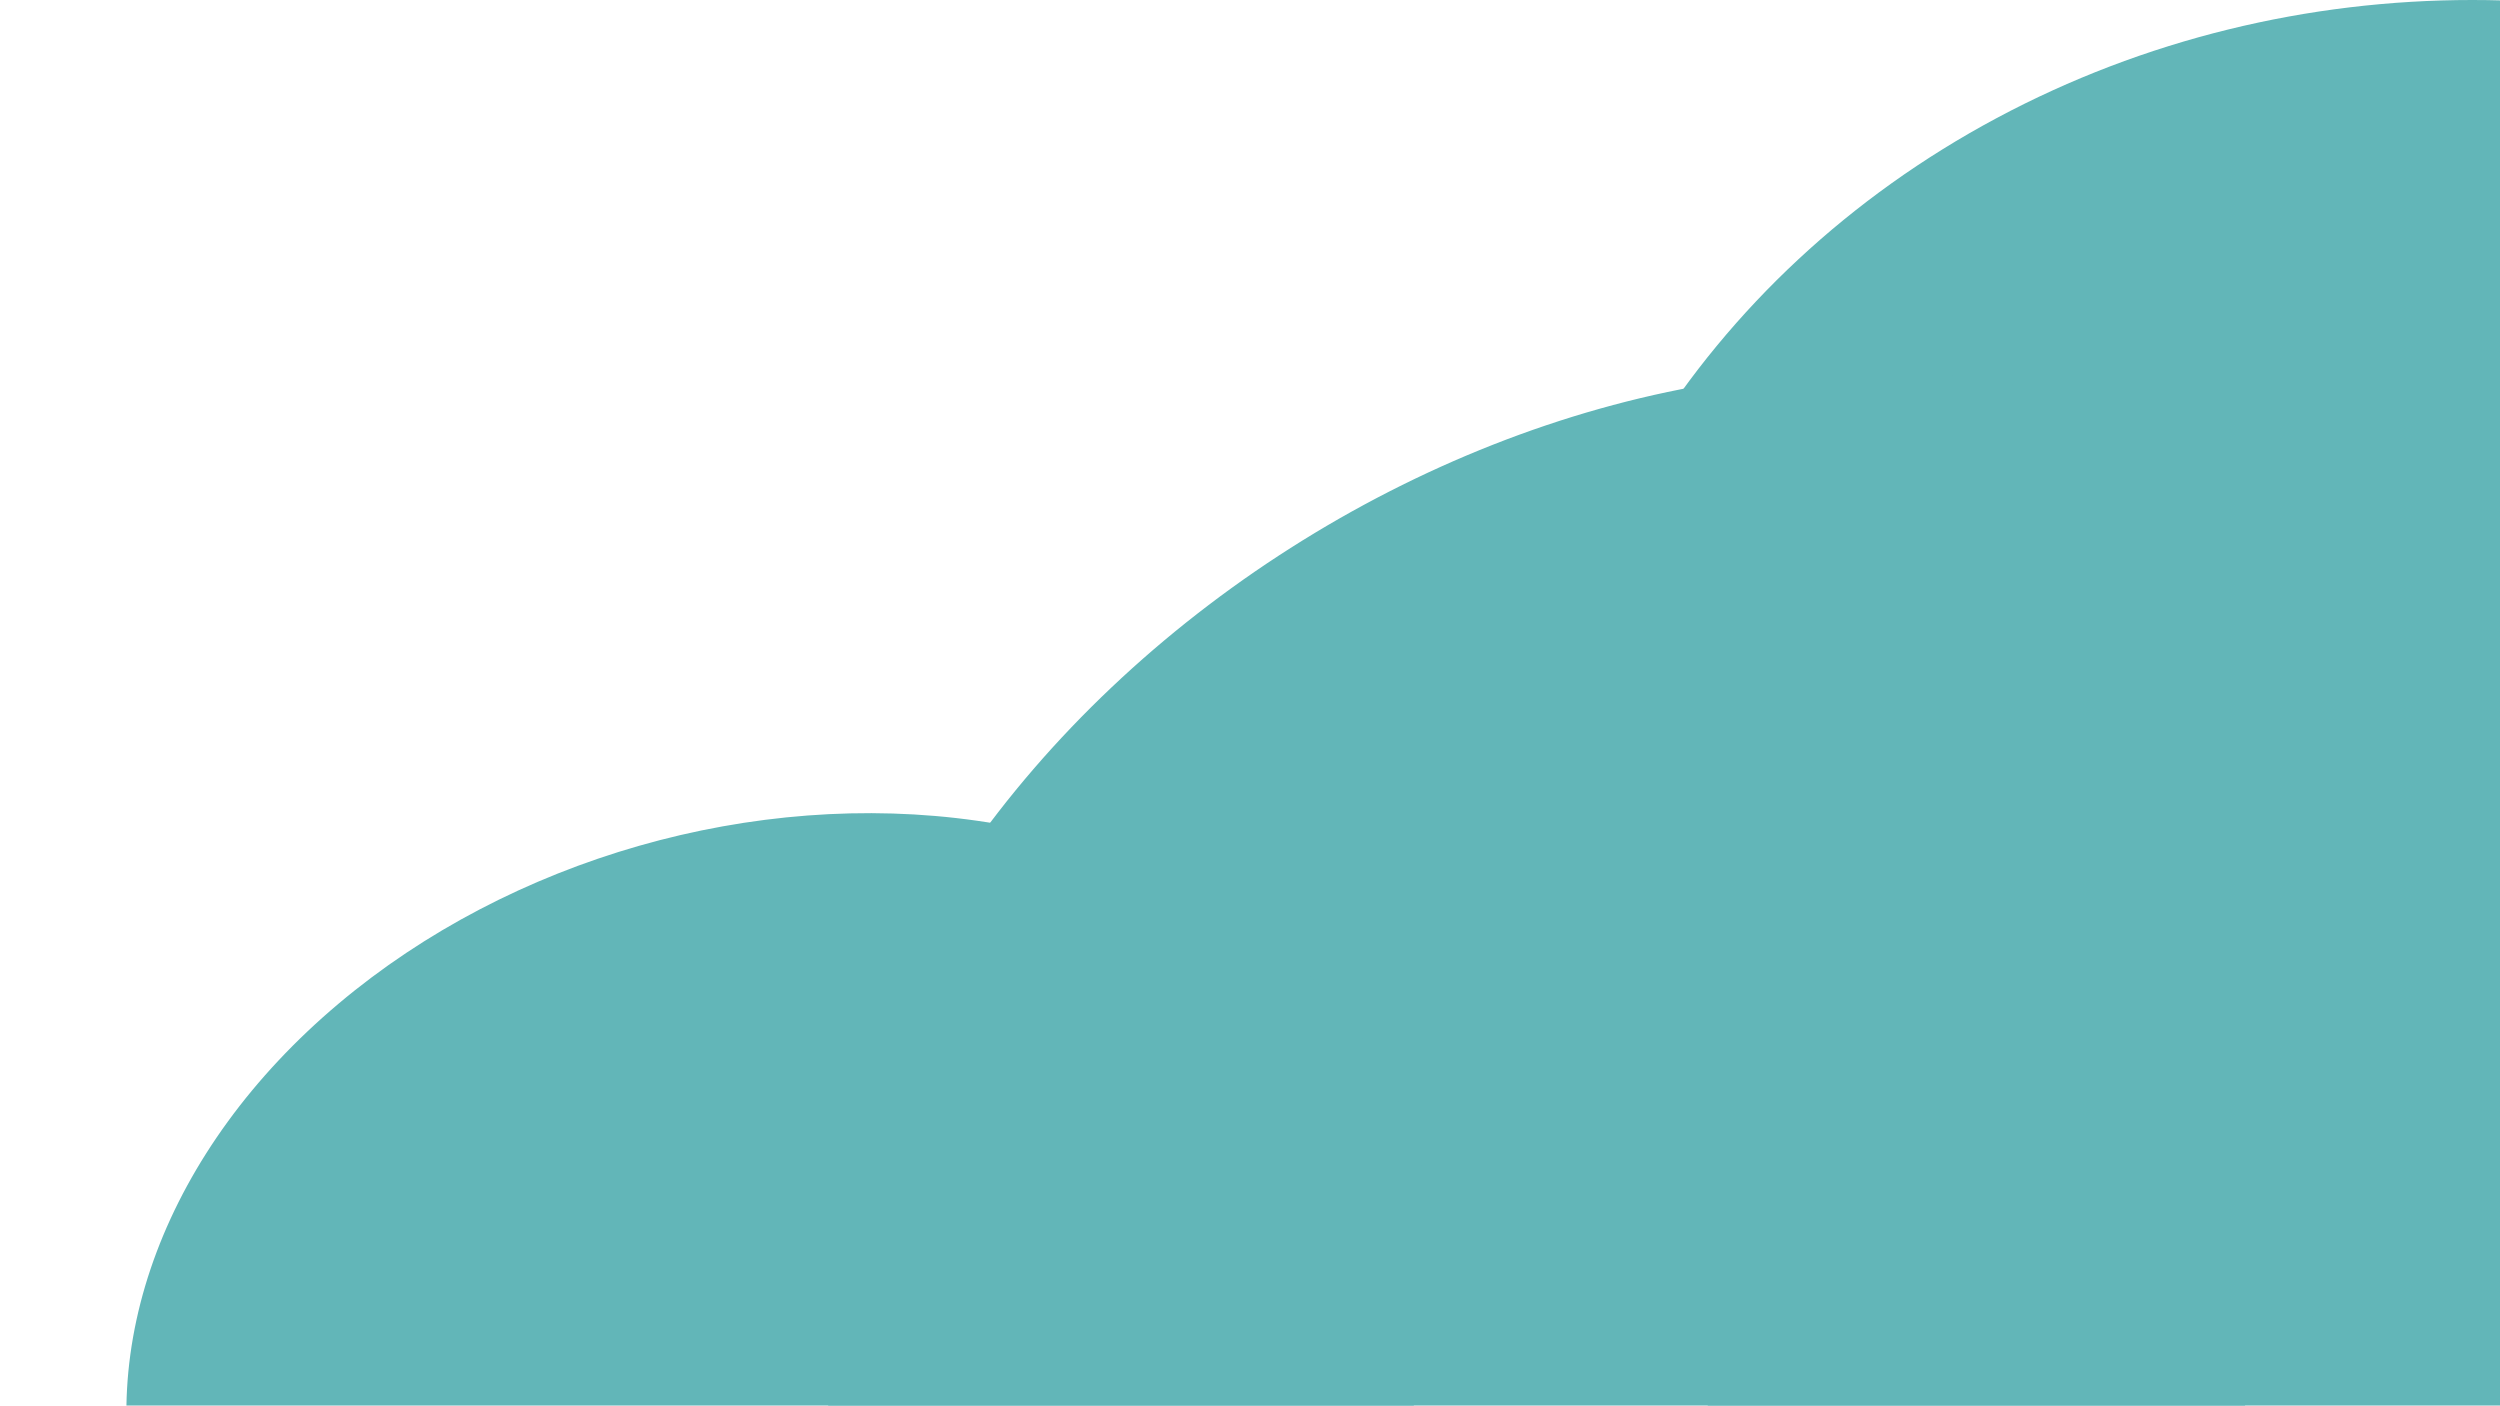 <svg width="1535" height="863" viewBox="0 0 1535 863" fill="none" xmlns="http://www.w3.org/2000/svg">
<ellipse cx="1518" cy="541" rx="584" ry="541" fill="#62B6B8"/>
<ellipse cx="1004.56" cy="669.817" rx="541" ry="395.135" transform="rotate(-32.473 1004.56 669.817)" fill="#62B6B8"/>
<ellipse cx="479.395" cy="823.637" rx="408" ry="316.5" transform="rotate(-15.988 479.395 823.637)" fill="#62B6B8"/>
</svg>
